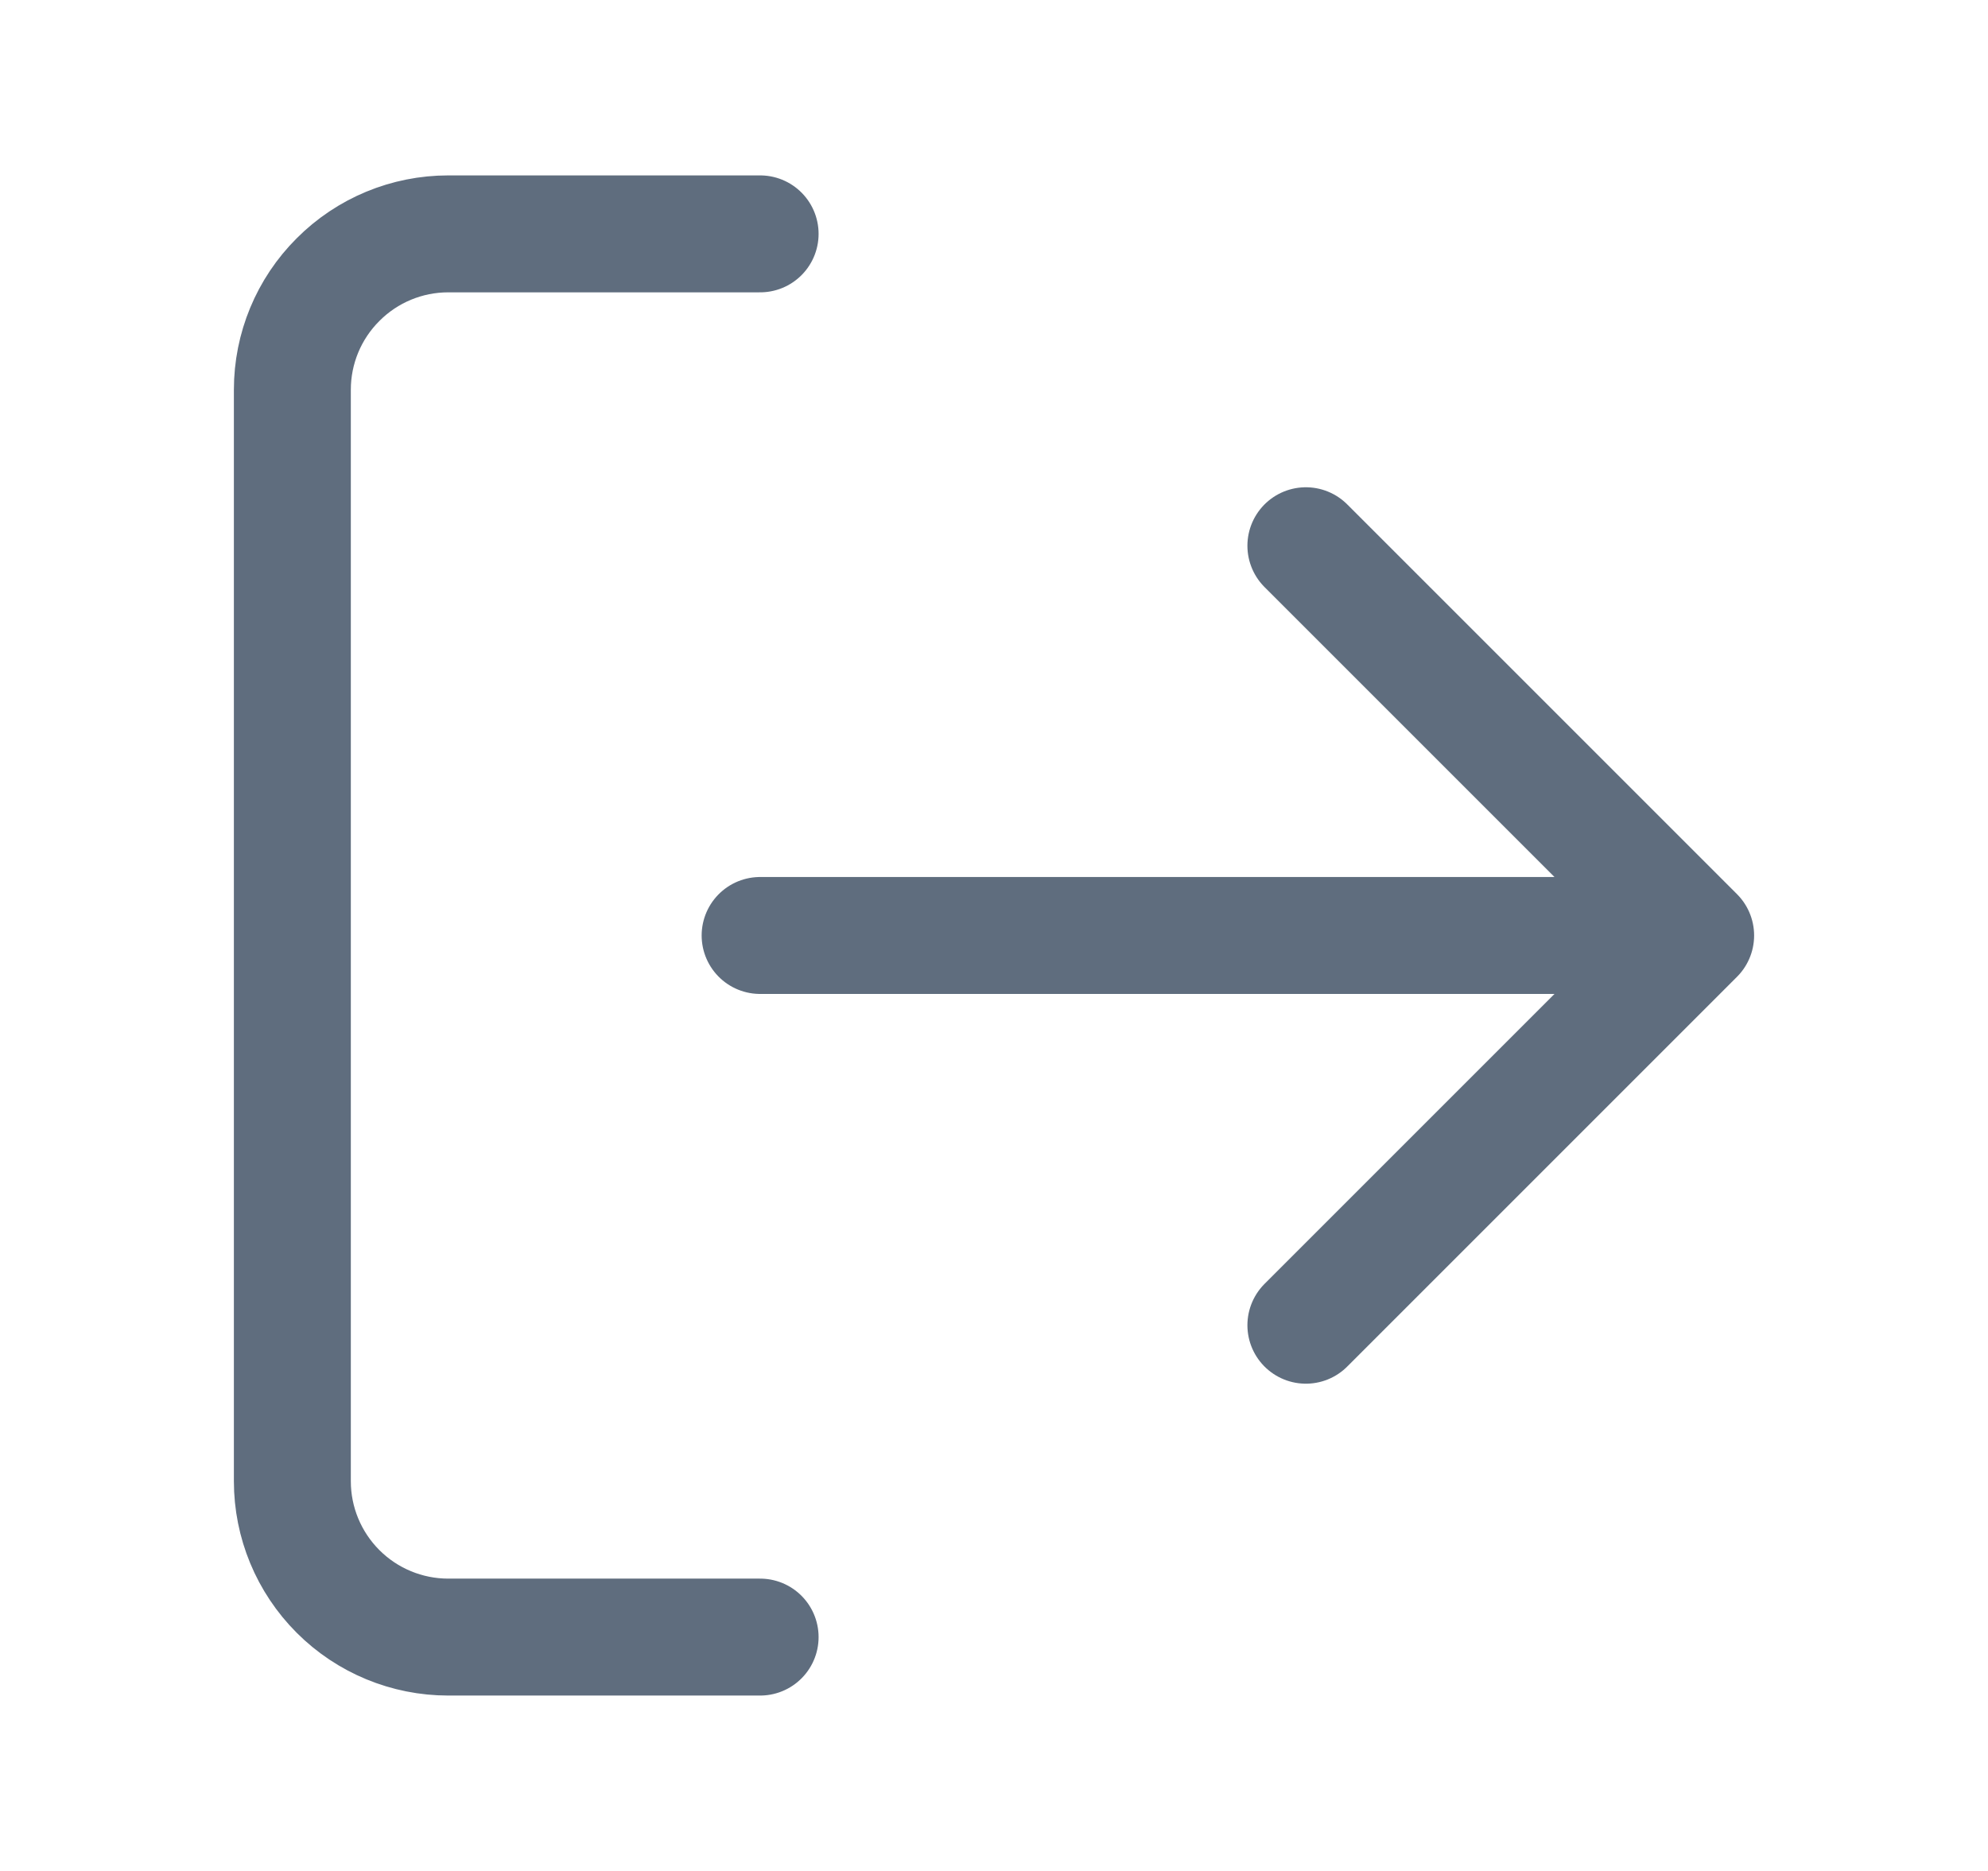 <svg width="17" height="16" viewBox="0 0 17 16" fill="none" xmlns="http://www.w3.org/2000/svg">
<path d="M6.5 14H3.833C3.48 14 3.141 13.86 2.891 13.61C2.64 13.359 2.5 13.02 2.5 12.667V3.333C2.5 2.98 2.64 2.641 2.891 2.391C3.141 2.14 3.48 2 3.833 2H6.5M11.167 11.333L14.5 8M14.5 8L11.167 4.667M14.5 8H6.5" stroke="#5F6D7E" strokeWidth="1.5" stroke-linecap="round" strokeLinejoin="round"/>
</svg>
